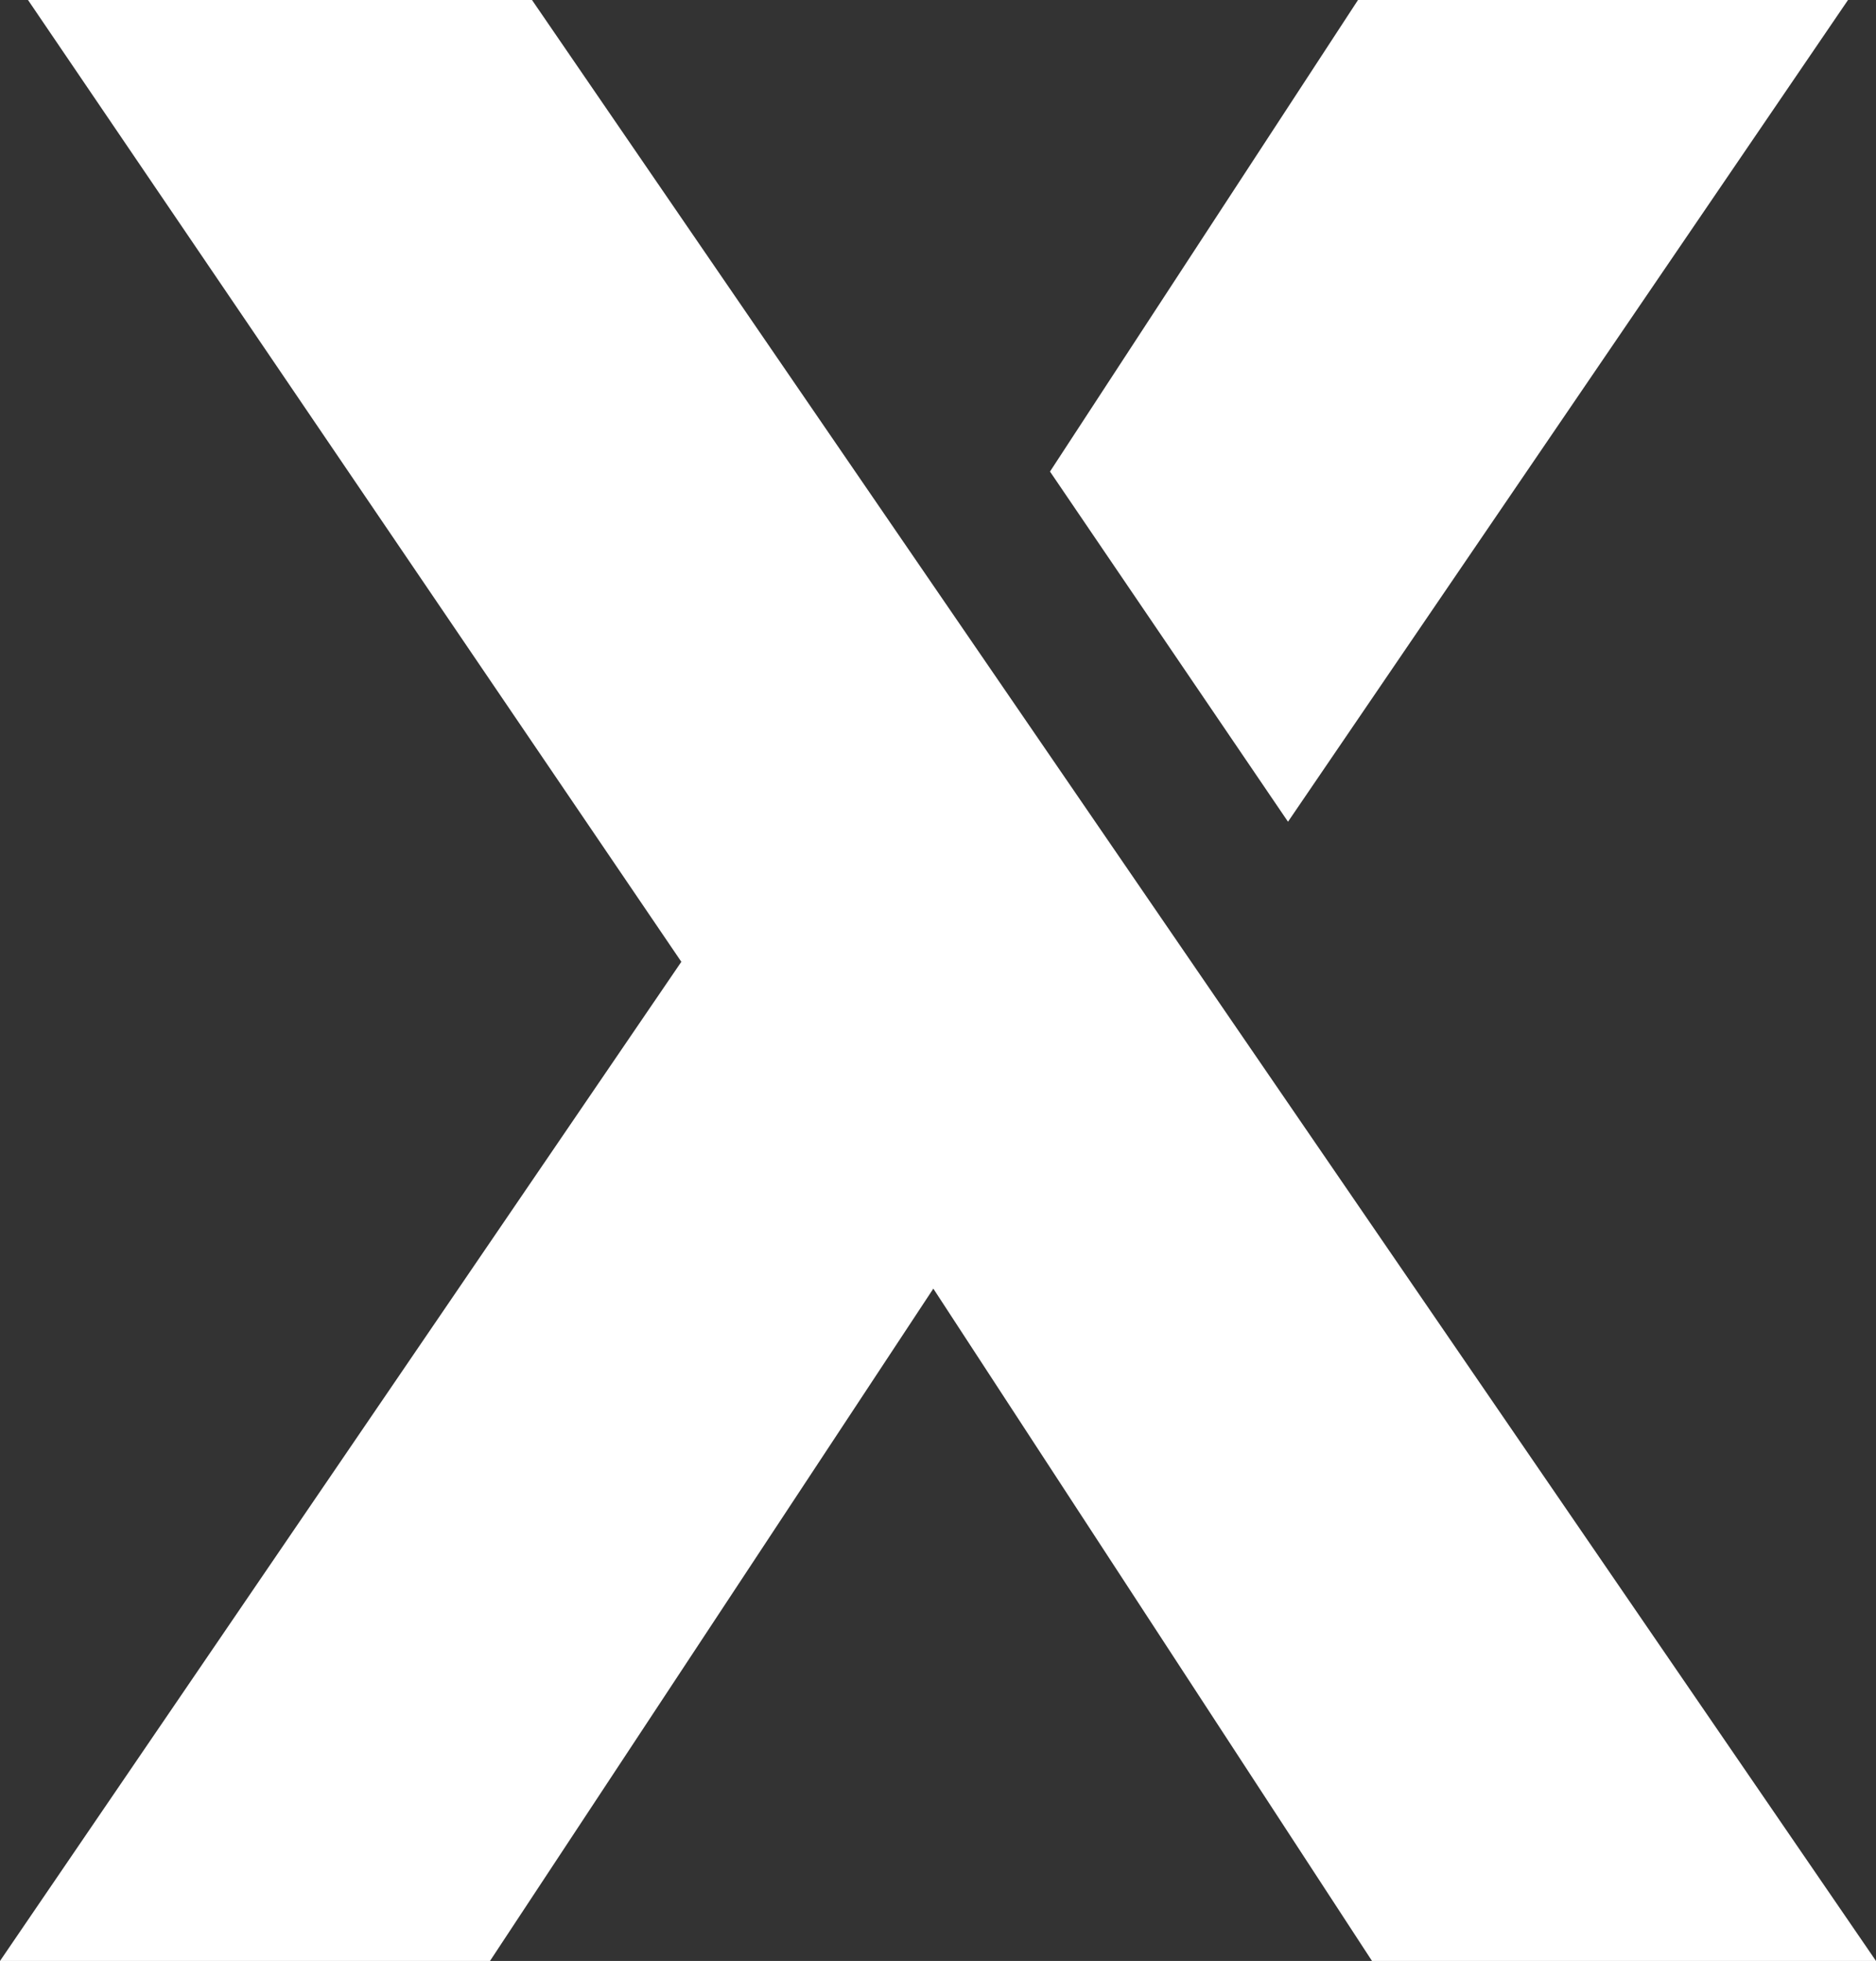 <?xml version="1.0" encoding="utf-8"?>
<!-- Generator: Adobe Illustrator 27.6.1, SVG Export Plug-In . SVG Version: 6.00 Build 0)  -->
<svg version="1.1" id="レイヤー_1" xmlns="http://www.w3.org/2000/svg" xmlns:xlink="http://www.w3.org/1999/xlink" x="0px"
	 y="0px" viewBox="0 0 40.2 42" style="enable-background:new 0 0 40.2 42;" xml:space="preserve">
<rect x="0" y="0" width="40.2" height="42" fill="#333333" stroke="none"/>
<style type="text/css">
	.st0{fill:#FFFFFF;}
</style>
<g>
	<path class="st0" d="M40.2,42H29.4L20,27.6L10.5,42H0l14.6-21.4L0.6,0h10.8L40.2,42z"/>
	<polygon class="st0" points="29.1,0 39.6,0 27.6,17.6 22.5,10.1 	"/>
</g>
</svg>
